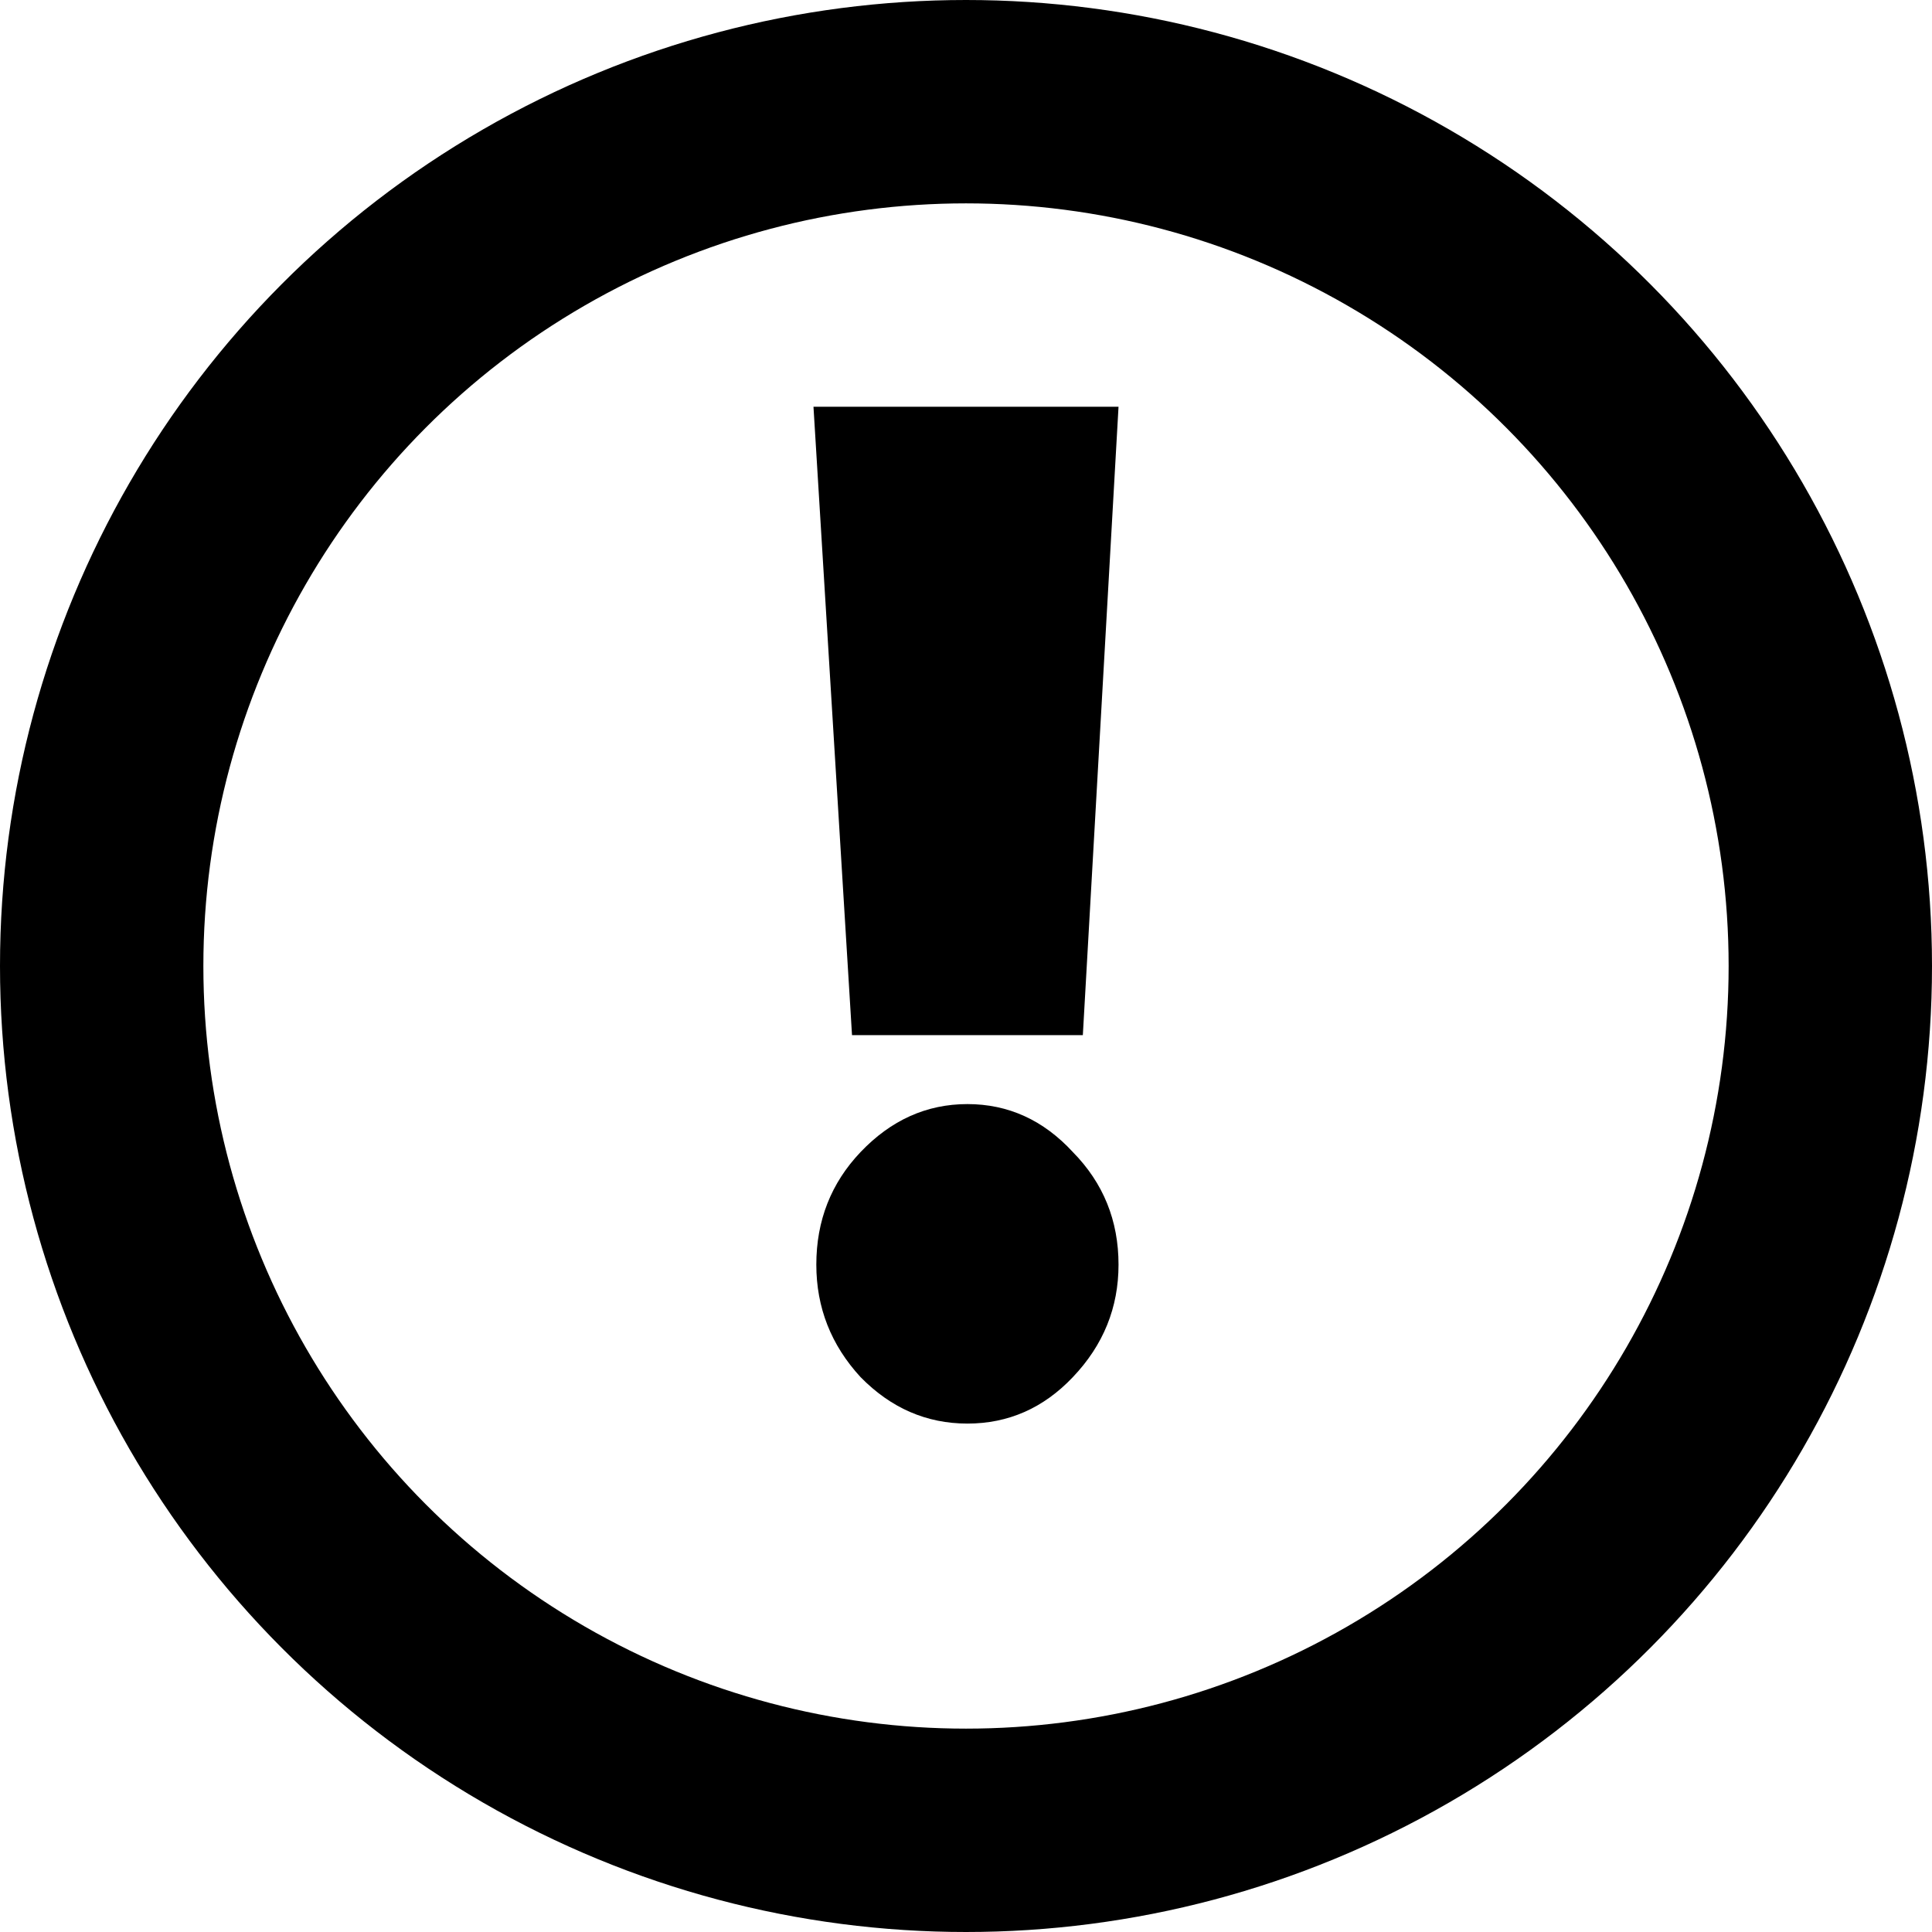 <svg width="19" height="19" viewBox="0 0 19 19" fill="none" xmlns="http://www.w3.org/2000/svg">
<circle cx="9.5" cy="9.5" r="8.5" stroke="black" stroke-width="2"/>
<path d="M10.649 10.18H8.379L8 4H11L10.649 10.18ZM10.551 13.543C10.262 13.848 9.916 14 9.514 14C9.112 14 8.762 13.848 8.463 13.543C8.173 13.228 8.028 12.859 8.028 12.437C8.028 12.004 8.173 11.635 8.463 11.33C8.762 11.016 9.112 10.858 9.514 10.858C9.916 10.858 10.262 11.016 10.551 11.33C10.851 11.635 11 12.004 11 12.437C11 12.859 10.851 13.228 10.551 13.543Z" fill="black"/>
</svg>

